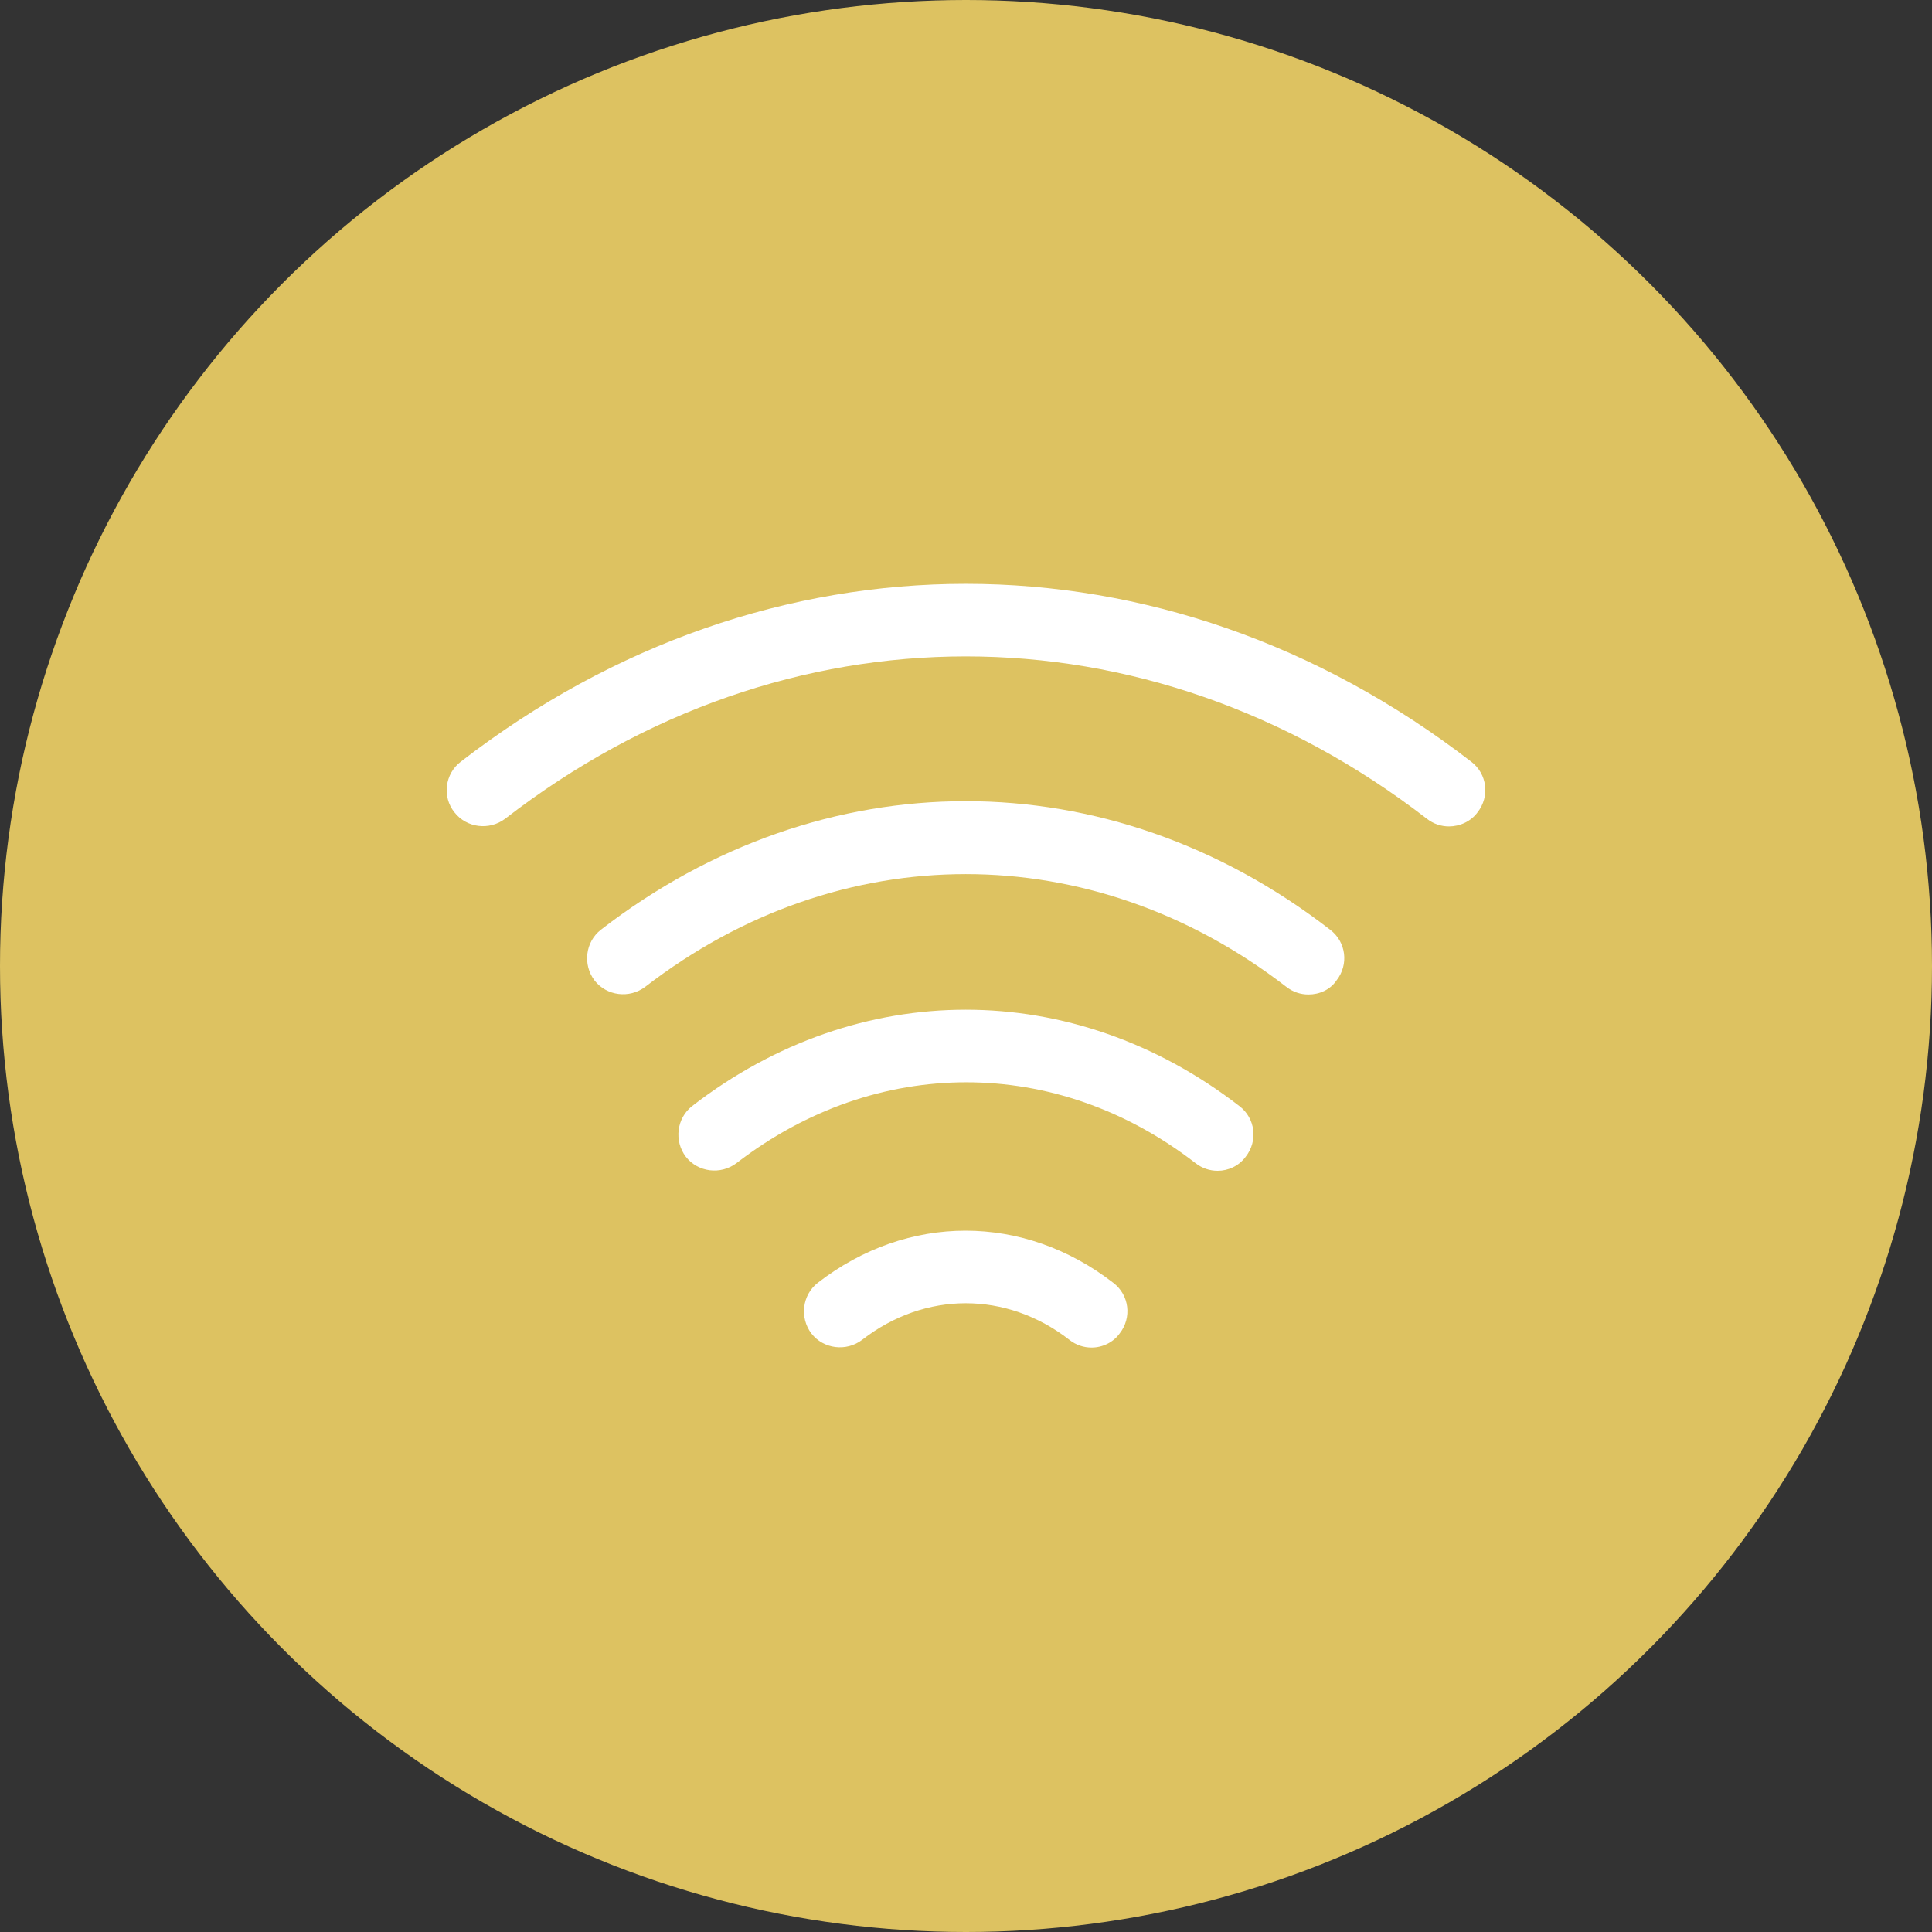 <svg width="40" height="40" viewBox="0 0 40 40" fill="none" xmlns="http://www.w3.org/2000/svg">
<rect x="0" y="0" width="40" height="40" fill="#333333" stroke="none"/>
<circle cx="20" cy="20" r="20" fill="#DDC261"/>
<path d="M27.09 20.59C26.93 20.59 26.77 20.54 26.63 20.43C22.6 17.32 17.39 17.32 13.36 20.43C13.03 20.68 12.56 20.62 12.31 20.3C12.06 19.97 12.12 19.5 12.44 19.25C17.03 15.7 22.96 15.7 27.54 19.25C27.87 19.5 27.93 19.97 27.67 20.3C27.54 20.49 27.32 20.59 27.09 20.59Z" fill="white"/>
<path d="M30 17.11C29.84 17.11 29.68 17.06 29.54 16.95C23.74 12.47 16.25 12.47 10.46 16.95C10.13 17.2 9.66 17.14 9.41 16.82C9.15 16.5 9.21 16.02 9.54 15.77C15.89 10.86 24.1 10.86 30.46 15.77C30.79 16.02 30.85 16.49 30.59 16.82C30.45 17.01 30.22 17.11 30 17.11Z" fill="white"/>
<path d="M25.21 24.24C25.05 24.24 24.89 24.19 24.75 24.08C21.87 21.85 18.14 21.85 15.25 24.08C14.92 24.33 14.45 24.27 14.2 23.95C13.95 23.62 14.01 23.15 14.33 22.9C17.77 20.24 22.22 20.24 25.66 22.9C25.99 23.15 26.05 23.62 25.79 23.95C25.65 24.14 25.43 24.24 25.21 24.24Z" fill="white"/>
<path d="M22.6 27.9C22.44 27.9 22.28 27.85 22.14 27.74C20.84 26.73 19.15 26.73 17.85 27.74C17.52 27.99 17.05 27.93 16.8 27.61C16.55 27.28 16.61 26.81 16.93 26.56C18.79 25.12 21.19 25.12 23.05 26.56C23.38 26.81 23.44 27.28 23.18 27.61C23.05 27.79 22.83 27.9 22.6 27.9Z" fill="white"/>
</svg>
